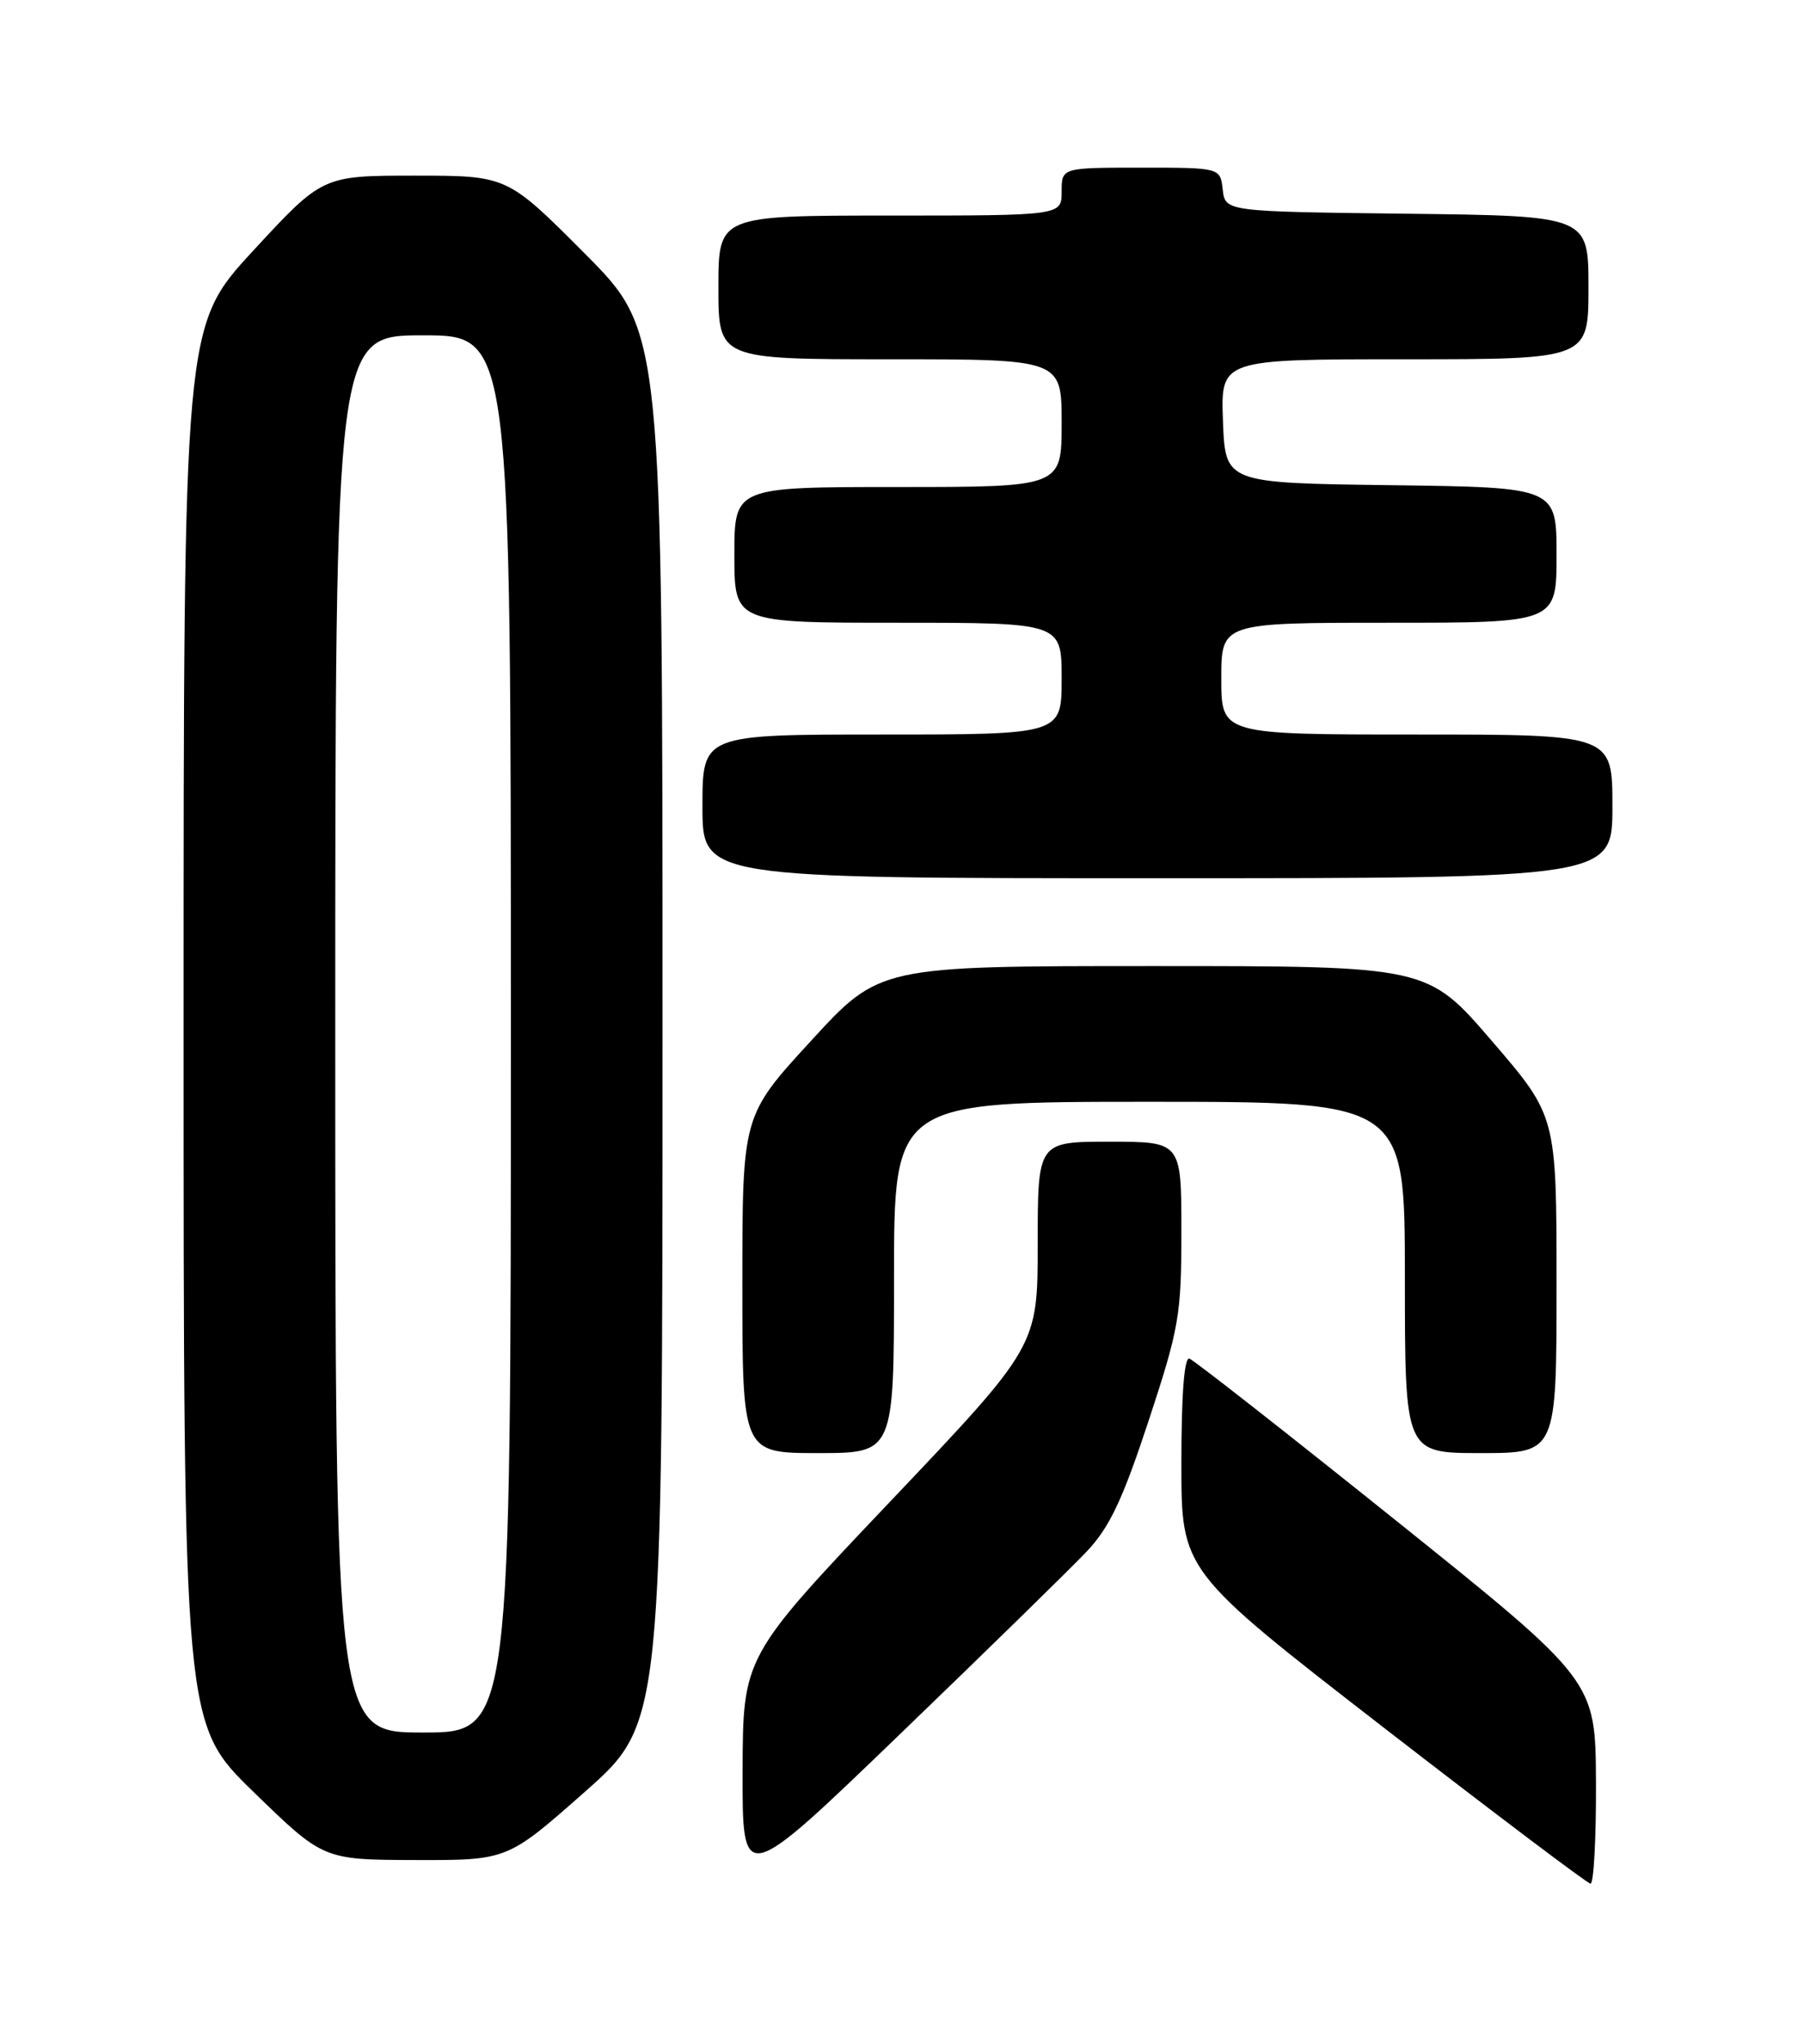 <?xml version="1.0" encoding="UTF-8" standalone="no"?>
<!DOCTYPE svg PUBLIC "-//W3C//DTD SVG 1.1//EN" "http://www.w3.org/Graphics/SVG/1.1/DTD/svg11.dtd" >
<svg xmlns="http://www.w3.org/2000/svg" xmlns:xlink="http://www.w3.org/1999/xlink" version="1.1" viewBox="0 0 226 256">
 <g >
 <path fill="currentColor"
d=" M 136.13 194.34 C 139.00 191.31 140.62 187.88 143.88 178.00 C 147.72 166.34 148.00 164.74 148.00 154.25 C 148.00 143.00 148.00 143.00 139.00 143.00 C 130.00 143.00 130.00 143.00 130.00 155.81 C 130.00 168.61 130.00 168.61 111.53 188.06 C 93.07 207.50 93.07 207.50 93.03 221.87 C 93.00 236.24 93.00 236.24 112.75 217.20 C 123.61 206.74 134.13 196.45 136.13 194.34 Z  M 199.94 223.25 C 199.88 210.50 199.88 210.50 174.95 190.50 C 161.24 179.51 149.57 170.36 149.01 170.17 C 148.36 169.95 148.00 174.66 148.00 183.29 C 148.00 196.75 148.00 196.75 173.25 216.31 C 187.14 227.06 198.84 235.89 199.25 235.93 C 199.66 235.97 199.97 230.26 199.94 223.25 Z  M 73.29 224.41 C 83.00 215.82 83.00 215.82 83.00 128.68 C 83.00 41.54 83.00 41.54 73.27 31.77 C 63.54 22.00 63.54 22.00 51.97 22.00 C 40.40 22.00 40.40 22.00 31.70 31.42 C 23.00 40.85 23.00 40.85 23.00 128.38 C 23.00 215.92 23.00 215.92 31.75 224.43 C 40.50 232.94 40.50 232.94 52.04 232.97 C 63.57 233.00 63.57 233.00 73.29 224.41 Z  M 112.00 160.00 C 112.00 138.00 112.00 138.00 144.00 138.00 C 176.00 138.00 176.00 138.00 176.00 160.00 C 176.00 182.00 176.00 182.00 185.50 182.00 C 195.00 182.00 195.00 182.00 195.00 160.90 C 195.00 139.80 195.00 139.80 186.91 130.40 C 178.83 121.00 178.83 121.00 144.51 121.00 C 110.19 121.00 110.19 121.00 101.60 130.37 C 93.00 139.73 93.00 139.73 93.00 160.87 C 93.00 182.00 93.00 182.00 102.50 182.00 C 112.00 182.00 112.00 182.00 112.00 160.00 Z  M 202.00 101.00 C 202.00 92.00 202.00 92.00 177.50 92.00 C 153.00 92.00 153.00 92.00 153.00 85.00 C 153.00 78.00 153.00 78.00 174.00 78.00 C 195.00 78.00 195.00 78.00 195.00 69.52 C 195.00 61.04 195.00 61.04 174.25 60.77 C 153.50 60.50 153.50 60.50 153.21 52.75 C 152.92 45.00 152.92 45.00 175.96 45.00 C 199.00 45.00 199.00 45.00 199.00 36.02 C 199.00 27.04 199.00 27.04 176.25 26.77 C 153.50 26.50 153.50 26.50 153.18 23.75 C 152.87 21.00 152.87 21.00 142.93 21.00 C 133.00 21.00 133.00 21.00 133.00 24.00 C 133.00 27.00 133.00 27.00 111.50 27.00 C 90.00 27.00 90.00 27.00 90.00 36.00 C 90.00 45.00 90.00 45.00 111.50 45.00 C 133.00 45.00 133.00 45.00 133.00 53.00 C 133.00 61.00 133.00 61.00 112.50 61.00 C 92.00 61.00 92.00 61.00 92.00 69.50 C 92.00 78.00 92.00 78.00 112.50 78.00 C 133.00 78.00 133.00 78.00 133.00 85.00 C 133.00 92.00 133.00 92.00 110.50 92.00 C 88.00 92.00 88.00 92.00 88.00 101.00 C 88.00 110.00 88.00 110.00 145.00 110.00 C 202.00 110.00 202.00 110.00 202.00 101.00 Z  M 42.00 129.50 C 42.00 42.00 42.00 42.00 53.00 42.00 C 64.00 42.00 64.00 42.00 64.00 129.50 C 64.00 217.00 64.00 217.00 53.00 217.00 C 42.00 217.00 42.00 217.00 42.00 129.50 Z "/>
</g>
</svg>